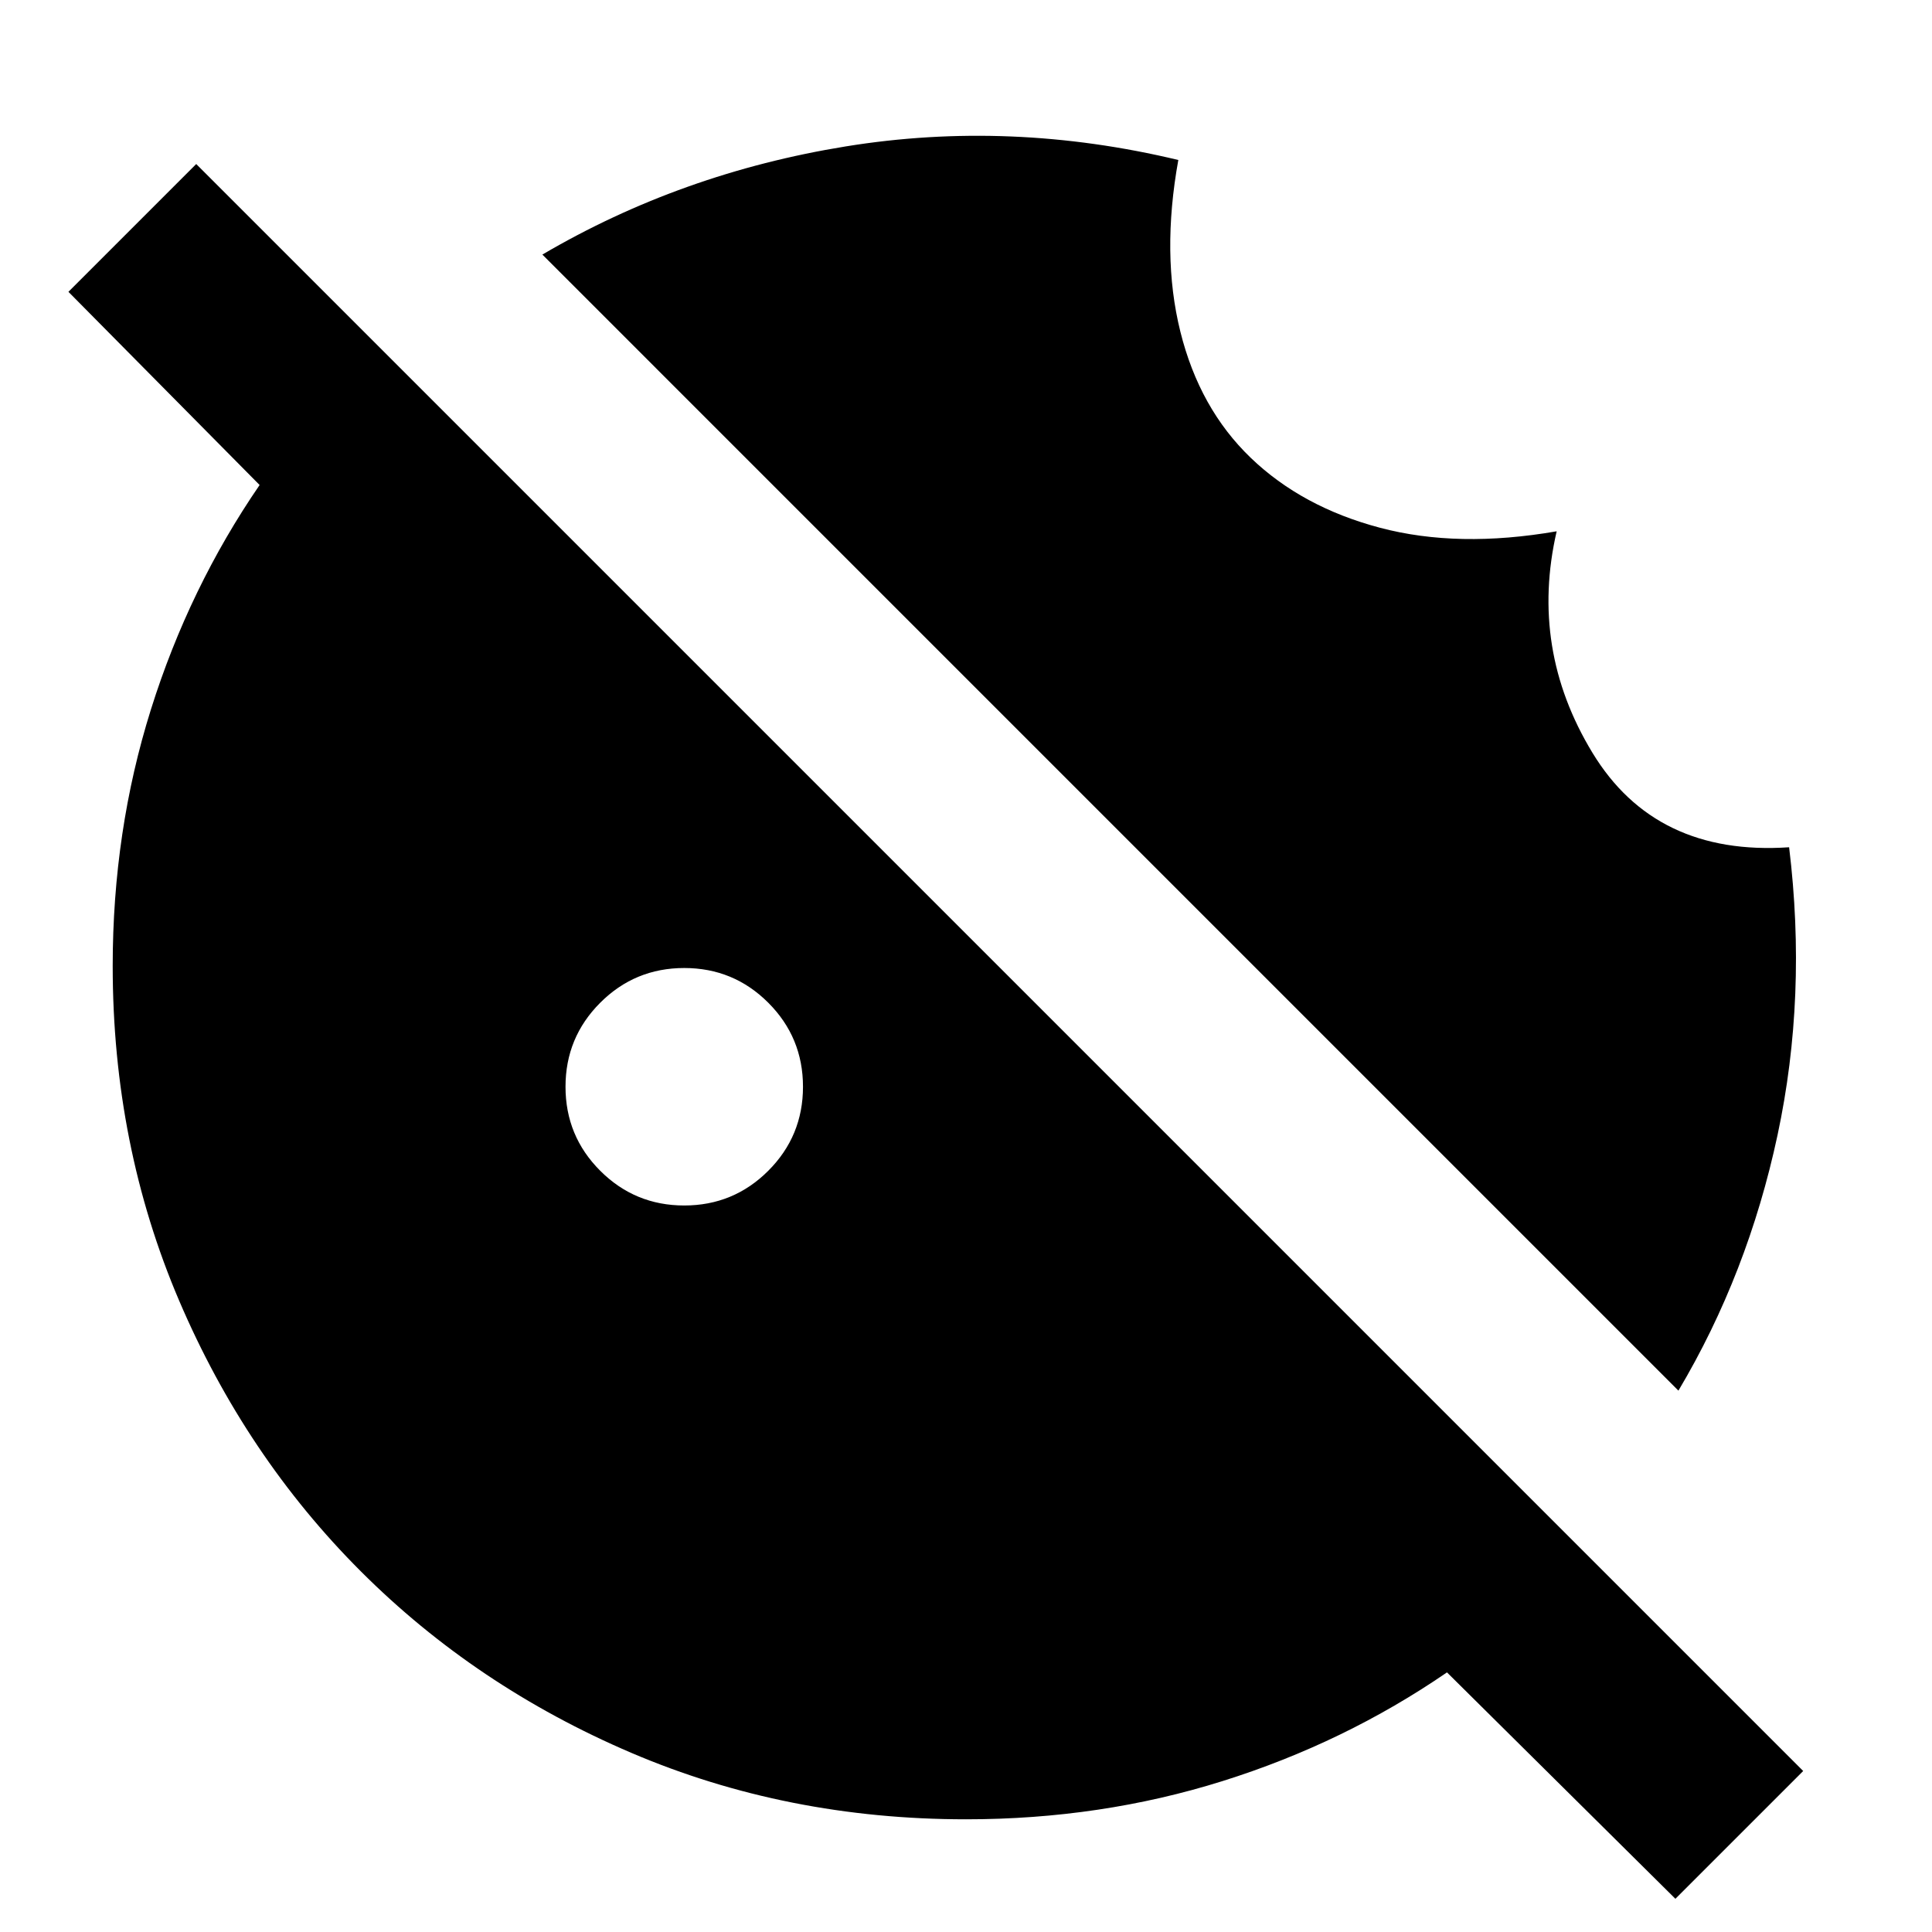 <svg xmlns="http://www.w3.org/2000/svg" height="24" viewBox="0 -960 960 960" width="24"><path d="M340-361q24.5 0 41.75-17.25T399-420q0-24.5-17.25-41.75T340-479q-24.5 0-41.75 17.25T281-420q0 24.5 17.25 41.75T340-361ZM832.5-16.5 719-129q-51 35-111.5 54T480-56q-89 0-166.25-33t-134.5-90.25Q122-236.5 89-313.75T56-480q0-67 19-127.5T129-719l-95-96 63.5-63.5L896-80l-63.5 63.5ZM834-269 269.5-833.5q69-40.5 150.75-53.75t165.25 6.75q-8.5 47 1 85.25t35 62.75q25.5 24.5 64.25 34.75T773.5-696q-13.5 58.5 17.75 110T889-539q9 74-5.75 143T834-269Z"/></svg>
